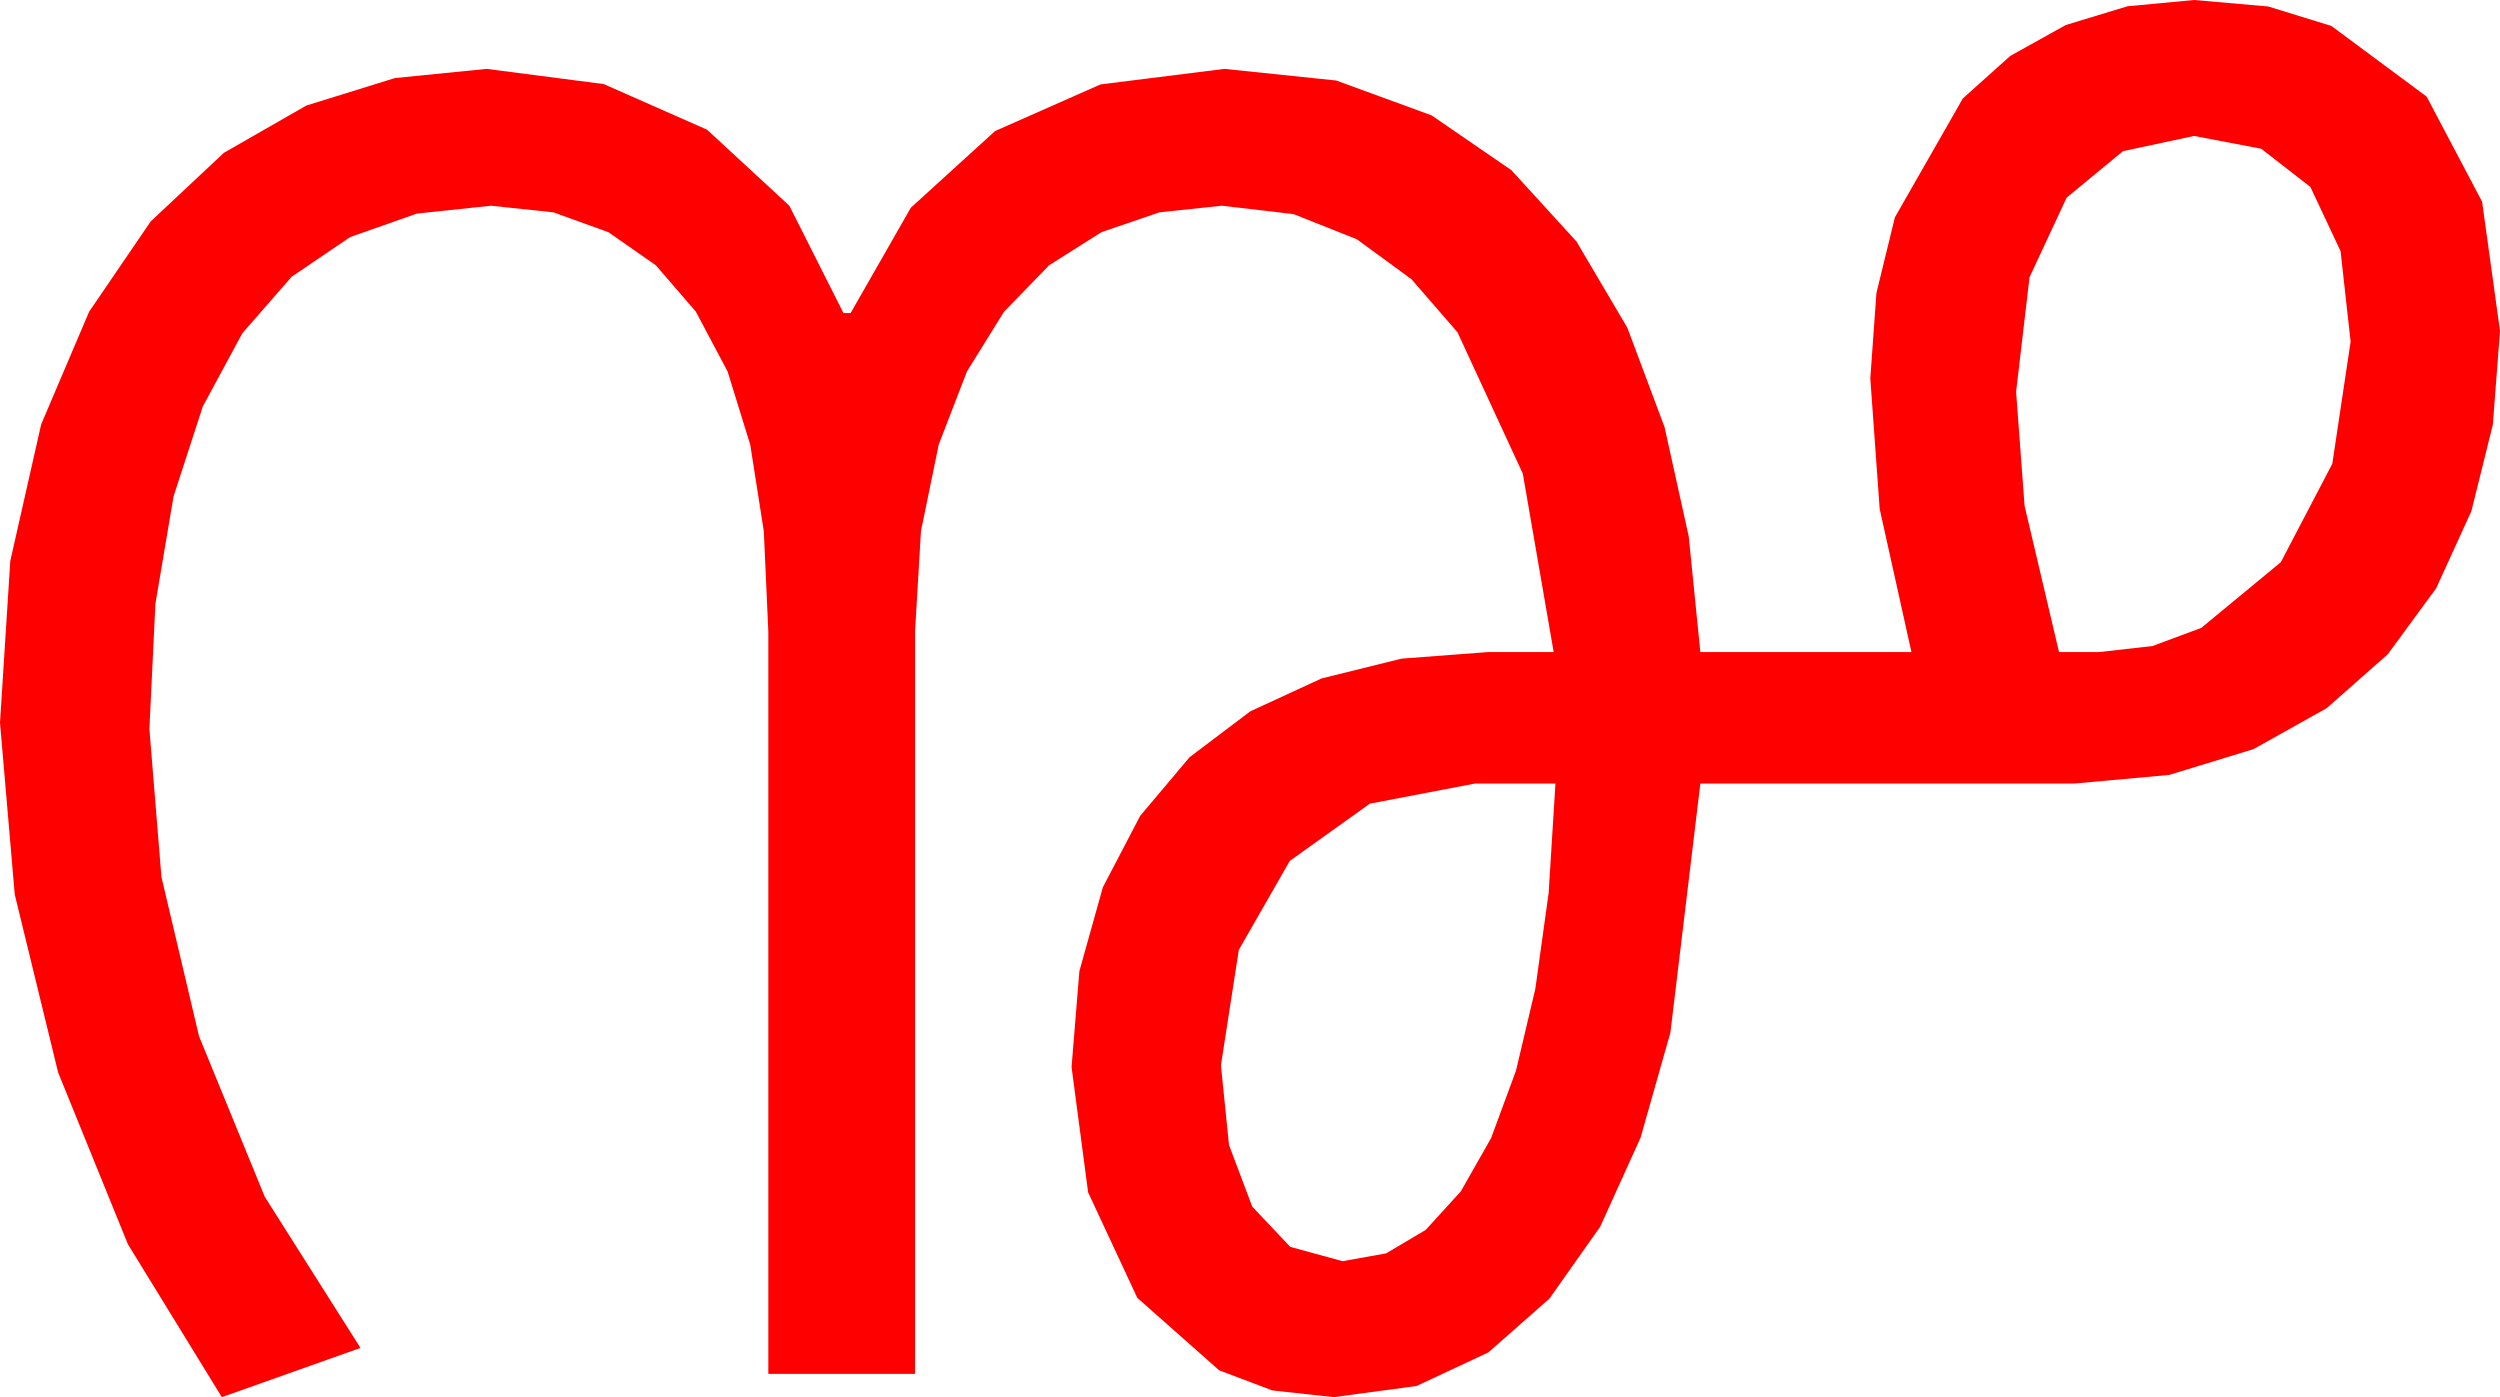 <?xml version="1.0" encoding="utf-8"?>
<!DOCTYPE svg PUBLIC "-//W3C//DTD SVG 1.1//EN" "http://www.w3.org/Graphics/SVG/1.1/DTD/svg11.dtd">
<svg width="81.885" height="45.762" xmlns="http://www.w3.org/2000/svg" xmlns:xlink="http://www.w3.org/1999/xlink" xmlns:xml="http://www.w3.org/XML/1998/namespace" version="1.1">
  <g>
    <g>
      <path style="fill:#FF0000;fill-opacity:1" d="M48.311,25.664L44.868,26.323 42.246,28.198 40.576,31.113 39.99,34.893 40.254,37.5 41.016,39.521 42.261,40.84 43.975,41.309 45.403,41.052 46.699,40.283 47.849,39.02 48.838,37.28 49.655,35.068 50.288,32.388 50.724,29.249 50.947,25.664 48.311,25.664z M71.865,4.453L69.536,4.951 67.69,6.475 66.475,9.082 66.035,12.832 66.313,16.567 67.441,21.357 68.76,21.357 70.503,21.16 72.1,20.566 74.707,18.413 76.392,15.19 76.992,11.191 76.663,8.225 75.674,6.123 74.062,4.871 71.865,4.453z M71.865,0L74.293,0.212 76.362,0.85 79.482,3.164 81.299,6.606 81.885,10.84 81.65,13.912 80.947,16.743 79.794,19.27 78.208,21.431 76.208,23.196 73.813,24.536 71.049,25.382 67.939,25.664 55.693,25.664 54.712,33.823 53.734,37.266 52.412,40.181 50.75,42.535 48.75,44.297 46.399,45.396 43.682,45.762 41.675,45.542 39.932,44.883 37.251,42.51 35.64,39.053 35.098,34.951 35.354,31.809 36.123,29.062 37.346,26.722 38.965,24.8 40.953,23.298 43.286,22.222 45.905,21.573 48.75,21.357 50.889,21.357 49.878,15.513 47.739,10.884 46.234,9.148 44.443,7.837 42.371,7.013 40.02,6.738 37.98,6.954 36.079,7.603 34.365,8.687 32.886,10.21 31.67,12.169 30.747,14.561 30.165,17.395 29.971,20.684 29.971,45 25.166,45 25.166,20.684 25.018,17.403 24.573,14.564 23.831,12.166 22.793,10.21 21.484,8.691 19.929,7.606 18.129,6.955 16.084,6.738 13.656,6.995 11.47,7.764 9.554,9.064 7.939,10.913 6.643,13.312 5.684,16.26 5.09,19.775 4.893,23.877 5.288,28.726 6.519,33.94 8.672,39.199 11.807,44.15 7.266,45.762 4.189,40.752 1.904,35.127 0.483,29.297 0,23.672 0.337,18.373 1.348,13.901 2.919,10.21 4.937,7.251 7.332,5.006 10.034,3.457 12.938,2.556 15.938,2.256 19.775,2.754 23.159,4.248 25.854,6.738 27.627,10.254 27.861,10.254 29.835,6.801 32.593,4.292 36.046,2.765 40.107,2.256 43.766,2.637 46.89,3.779 49.504,5.574 51.636,7.91 53.302,10.734 54.521,13.989 55.312,17.567 55.693,21.357 62.607,21.357 61.567,16.67 61.26,12.393 61.461,9.595 62.065,7.119 64.292,3.223 65.845,1.831 67.661,0.82 69.686,0.205 71.865,0z" />
    </g>
  </g>
</svg>